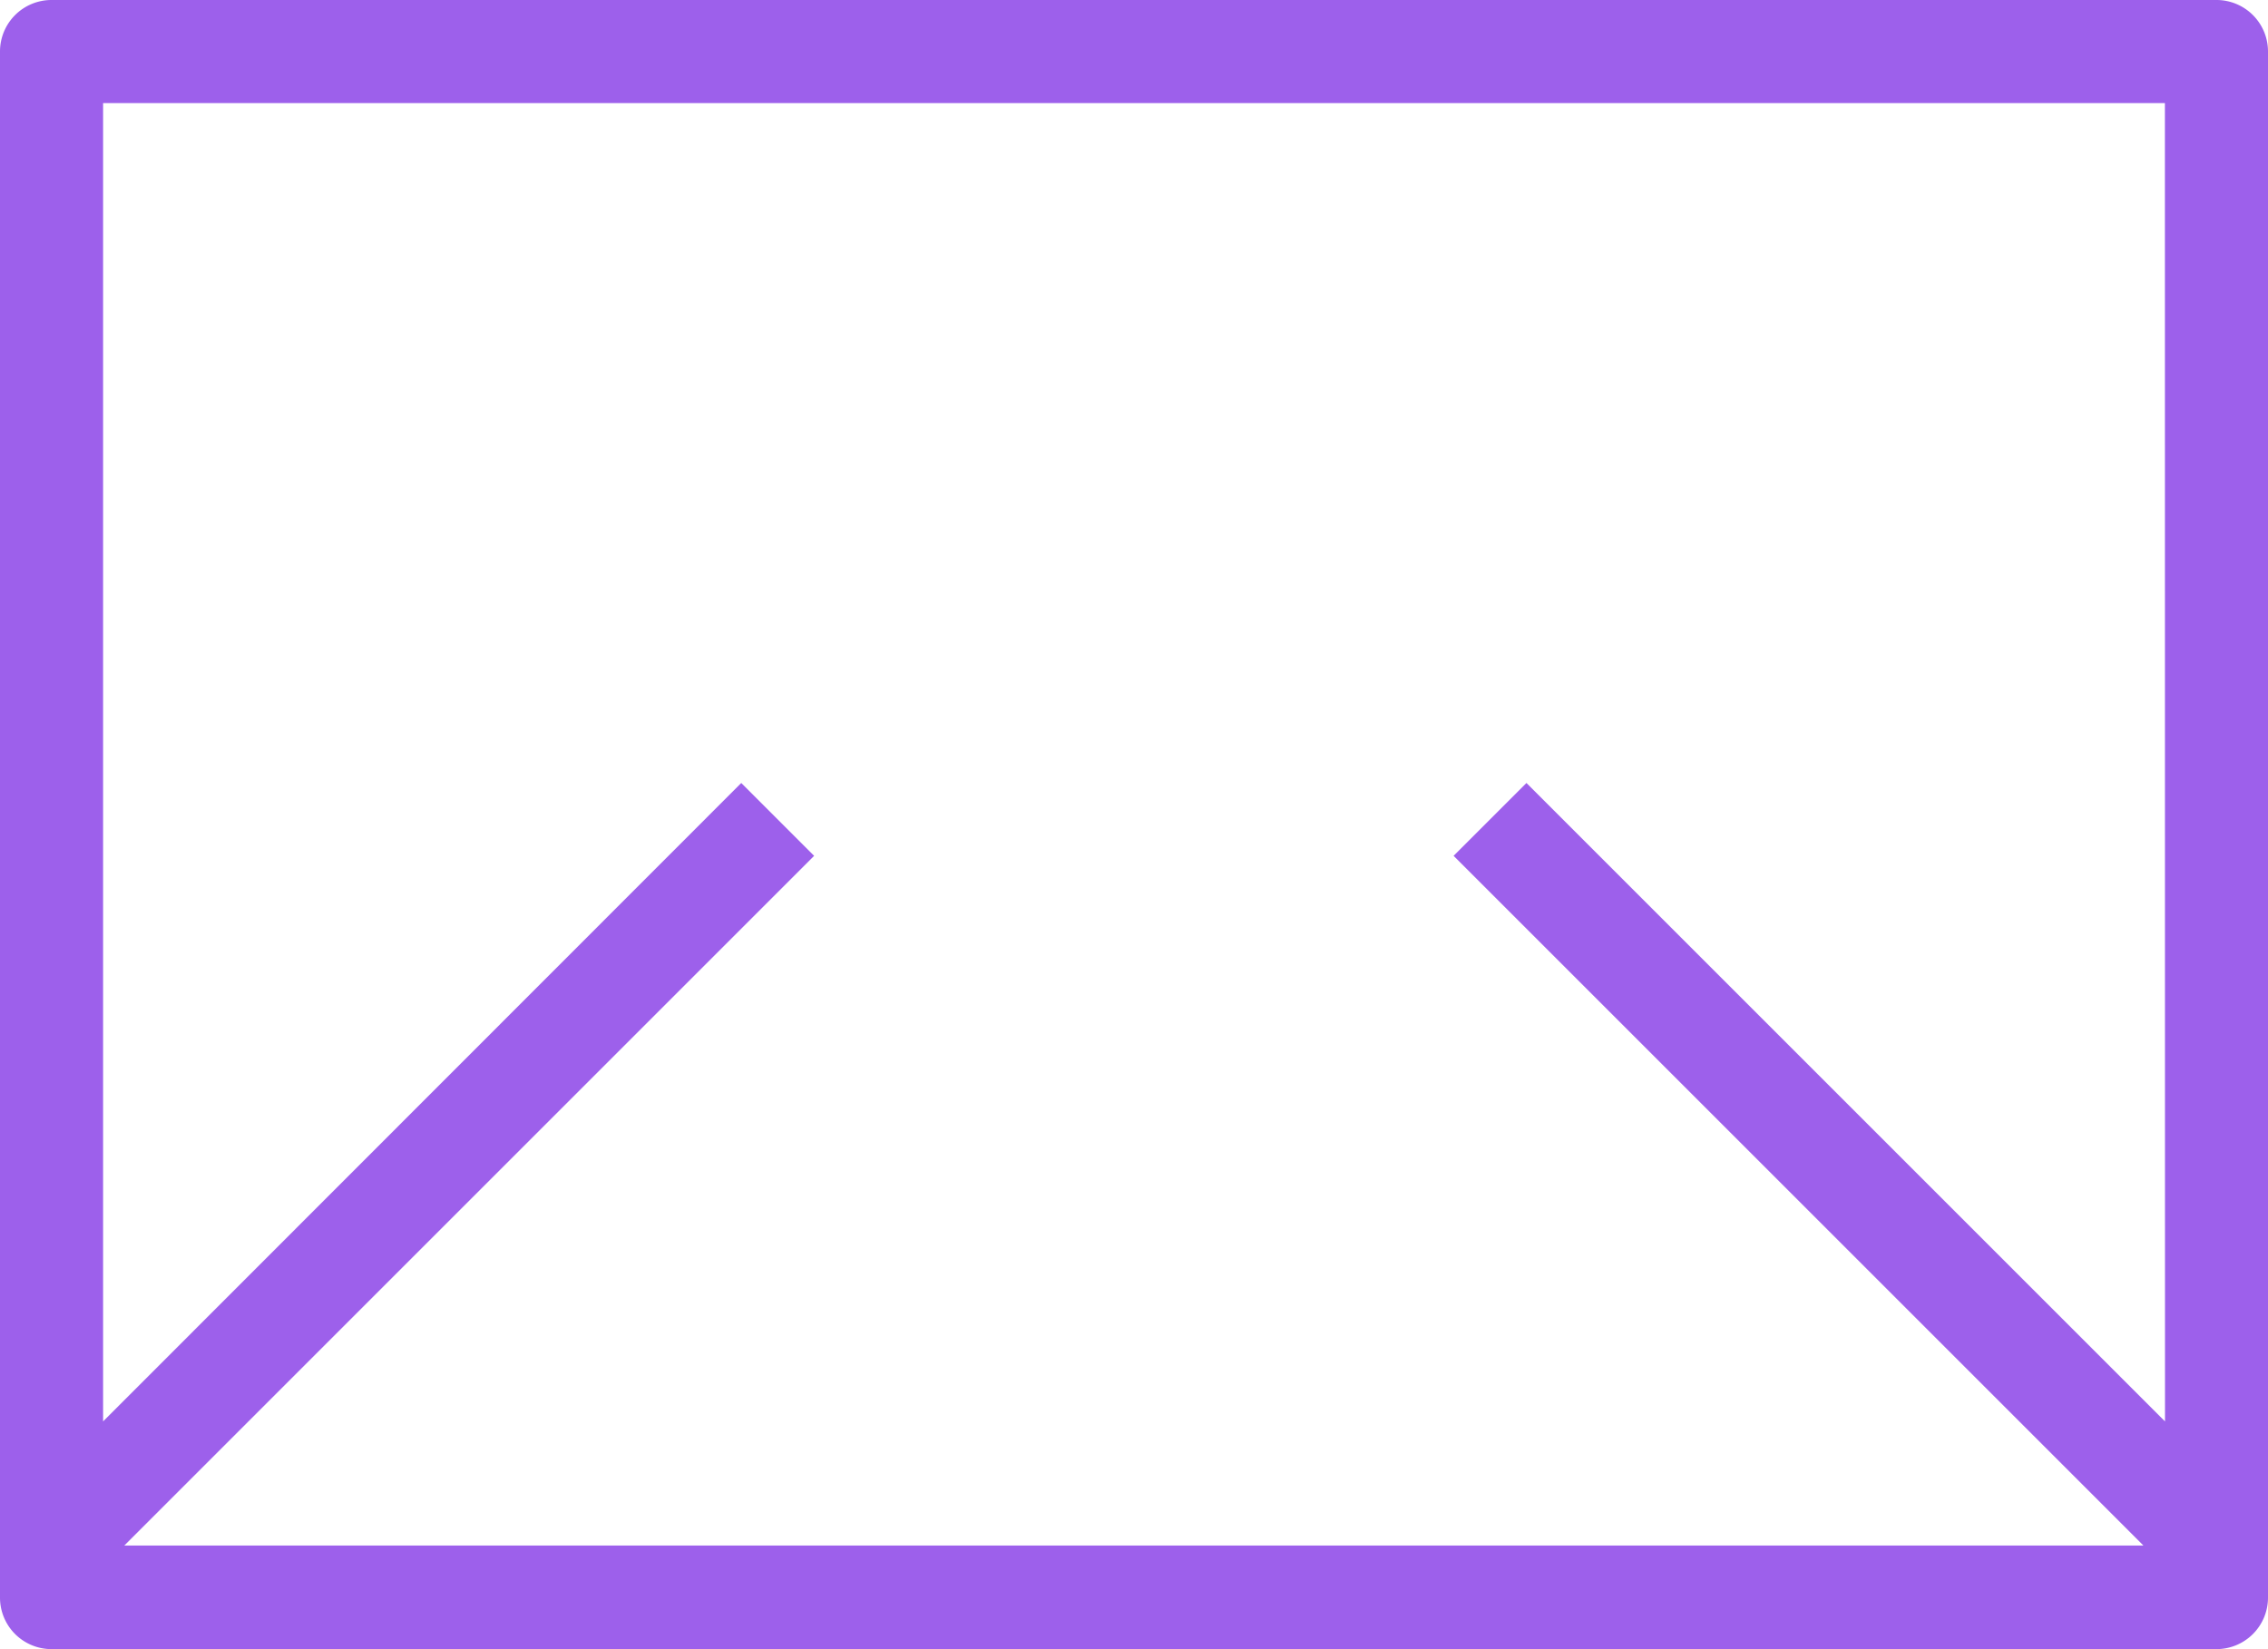 <svg xmlns="http://www.w3.org/2000/svg" width="24" height="17.455" viewBox="0 0 24 17.455"><defs><style>.a{fill:#9d60eb;}</style></defs><path class="a" d="M23.455,6H.545A.545.545,0,0,0,0,6.545V22.909a.545.545,0,0,0,.545.545H23.455A.545.545,0,0,0,24,22.909V6.545A.545.545,0,0,0,23.455,6Zm-.545,15.044-6.757-6.757-.771.771,7.3,7.3H1.315l7.3-7.3-.771-.771L1.091,21.044V7.091H22.909Z" transform="translate(0 -6)"/></svg>